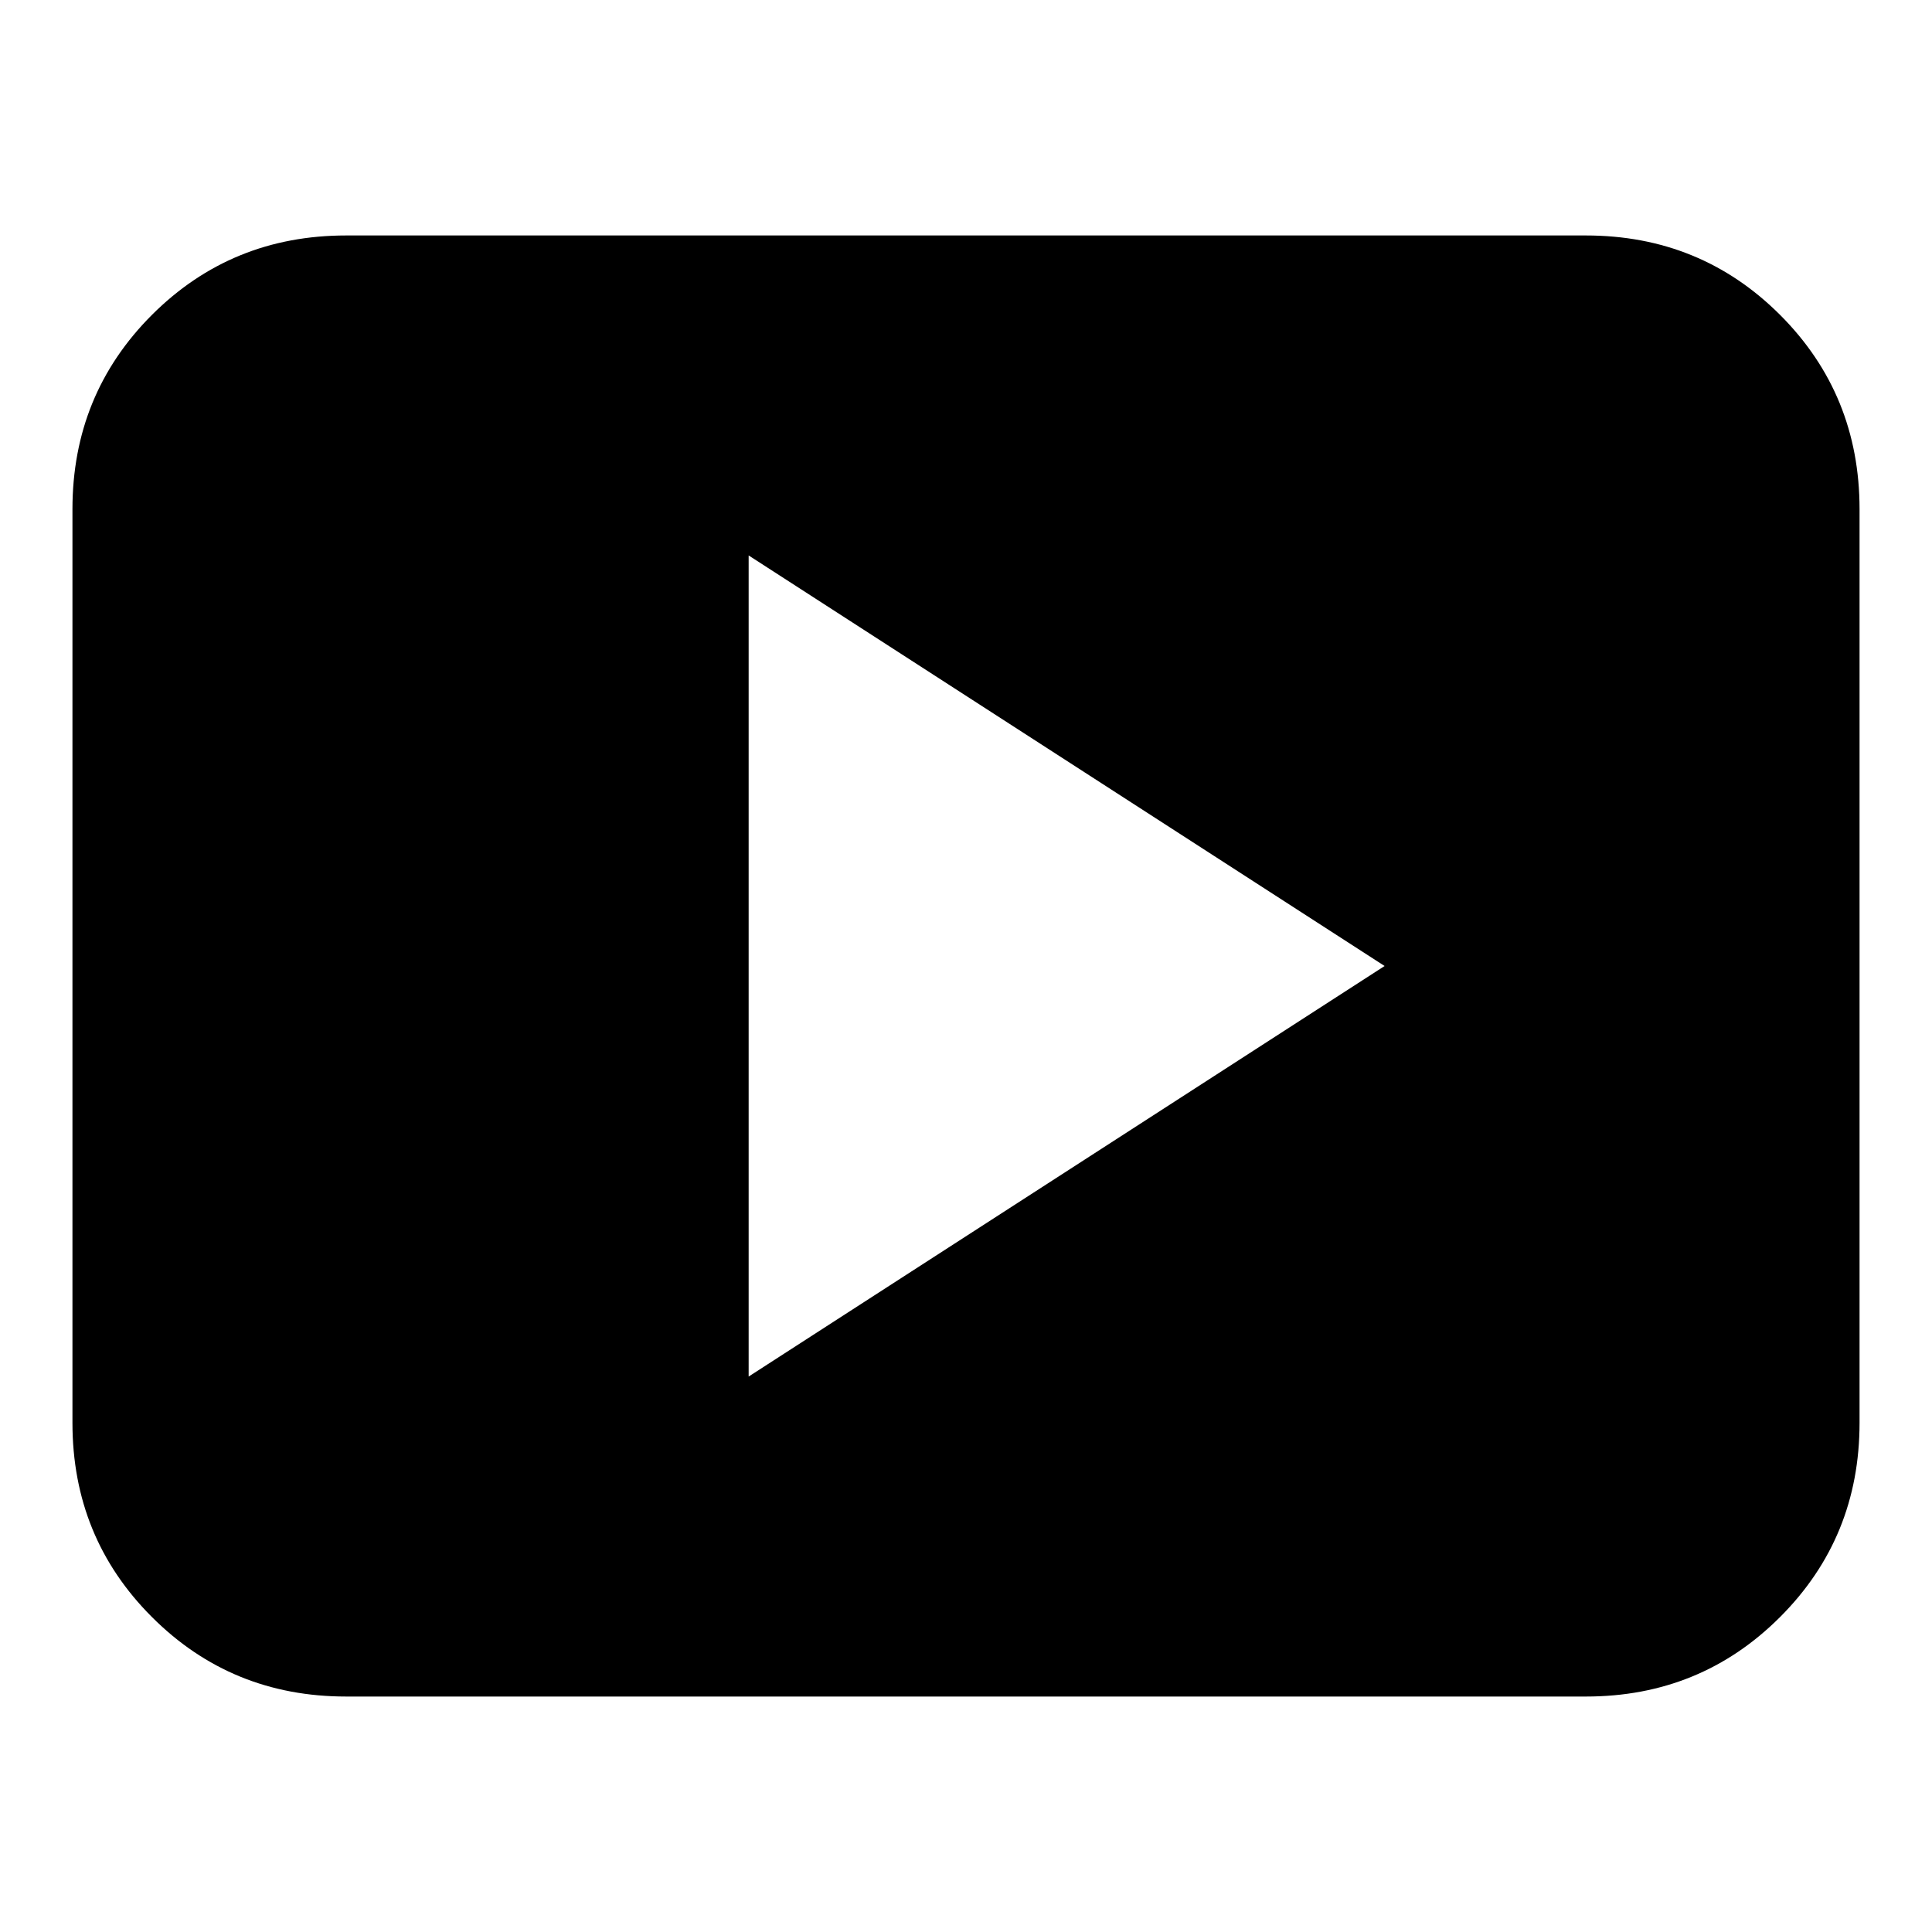 <svg xmlns="http://www.w3.org/2000/svg" height="24" width="24"><path d="m9.3 17.1 7.9-5.1-7.9-5.1Zm-5 3.975q-1.425 0-2.413-.988Q.9 19.1.9 17.675V6.325q0-1.425.987-2.413.988-.987 2.413-.987h15.4q1.425 0 2.413.987.987.988.987 2.413v11.35q0 1.425-.987 2.412-.988.988-2.413.988Z"/></svg>